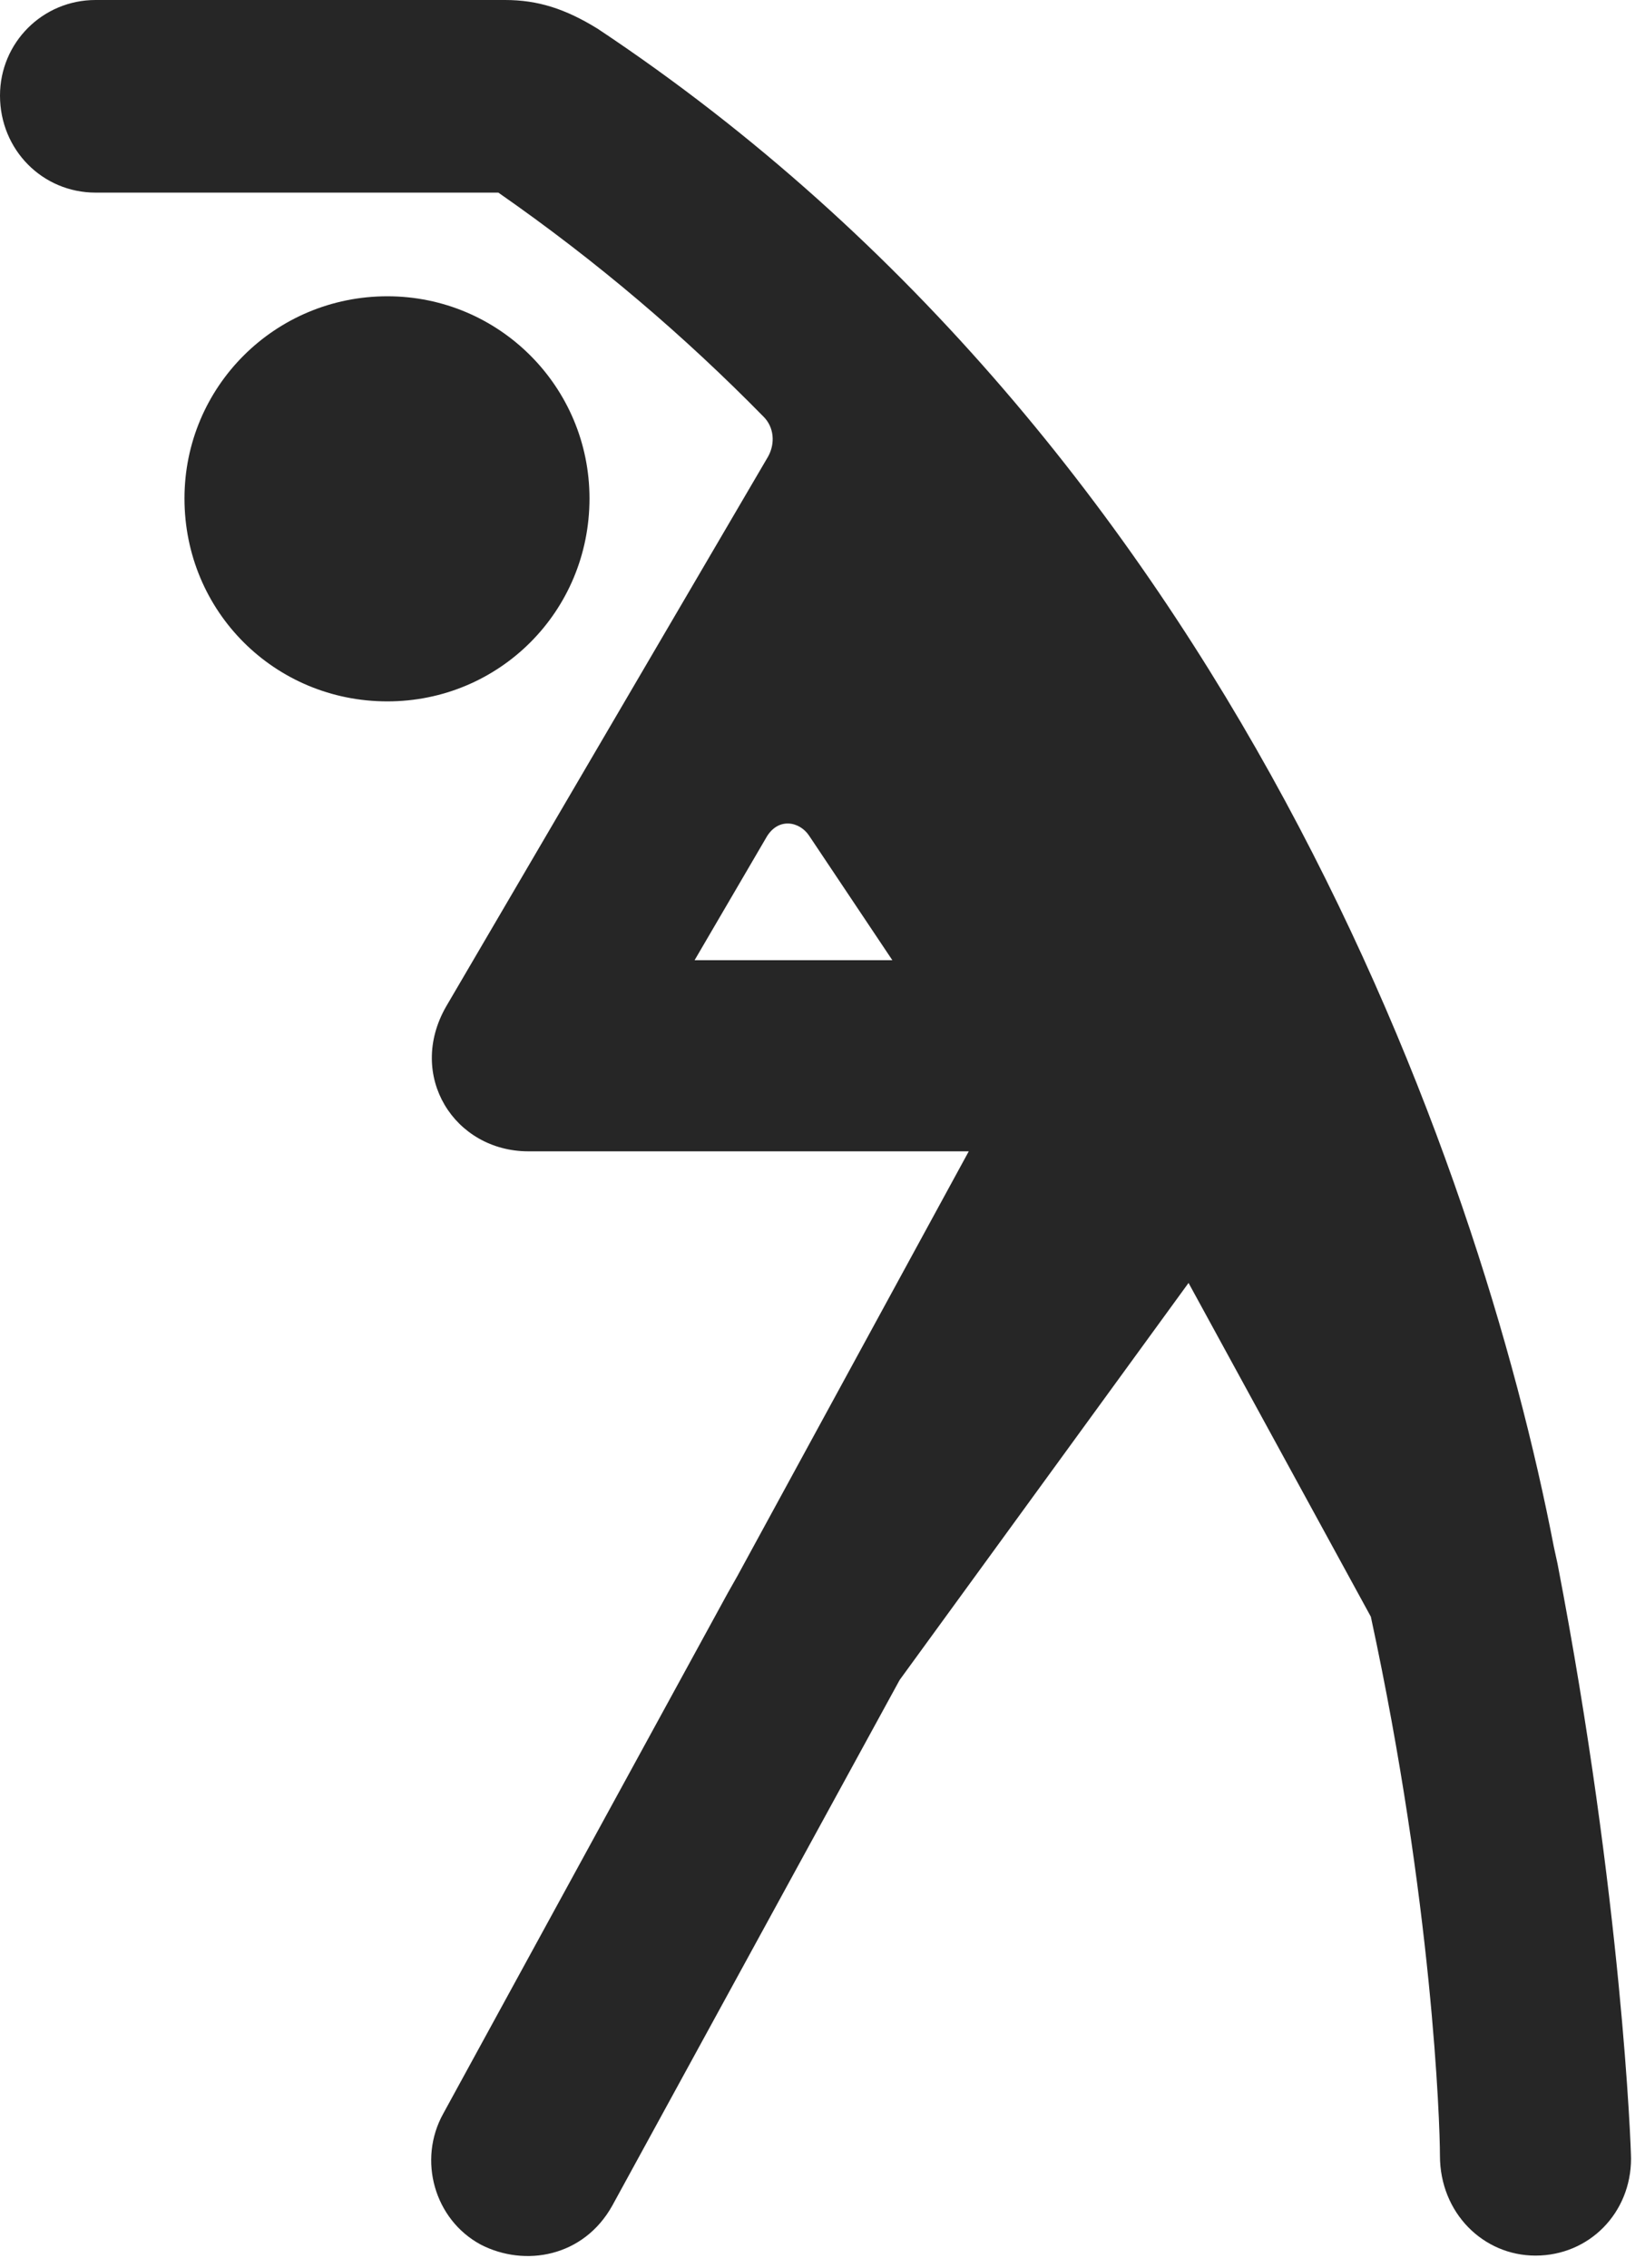 <?xml version="1.0" encoding="UTF-8"?>
<!--Generator: Apple Native CoreSVG 326-->
<!DOCTYPE svg
PUBLIC "-//W3C//DTD SVG 1.1//EN"
       "http://www.w3.org/Graphics/SVG/1.1/DTD/svg11.dtd">
<svg version="1.1" xmlns="http://www.w3.org/2000/svg" xmlns:xlink="http://www.w3.org/1999/xlink" viewBox="0 0 43.711 60.254">
 <g>
  <rect height="60.254" opacity="0" width="43.711" x="0" y="0"/>
  <path d="M10.293 18.633C13.262 18.633 15.664 16.25 15.664 13.242C15.664 10.273 13.262 7.871 10.293 7.871C7.305 7.871 4.902 10.273 4.902 13.242C4.902 16.25 7.305 18.633 10.293 18.633ZM23.906 44.629L31.582 34.082L36.426 42.949C38.066 50.547 38.262 56.387 38.262 57.266C38.262 58.789 39.414 59.922 40.801 59.922C42.227 59.922 43.34 58.789 43.34 57.344C43.34 57.09 43.105 50.469 41.387 41.543L41.289 41.094C39.316 30.859 32.695 11.934 15.879 0.762C15.02 0.234 14.297 0 13.418 0L2.539 0C1.133 0 0 1.133 0 2.539C0 3.984 1.133 5.117 2.539 5.117L13.242 5.117C15.879 6.953 18.184 8.926 20.293 11.074C20.566 11.348 20.605 11.777 20.41 12.129L11.855 26.738C10.801 28.574 12.07 30.586 14.043 30.586L25.742 30.586L19.59 41.875L19.336 42.324L11.777 56.152C11.094 57.383 11.543 58.965 12.773 59.629C13.945 60.234 15.508 59.961 16.27 58.594ZM18.457 25.508L20.352 22.266C20.664 21.699 21.25 21.816 21.504 22.207L23.711 25.508Z" fill="black" fill-opacity="0.85"/>
 </g>
</svg>
